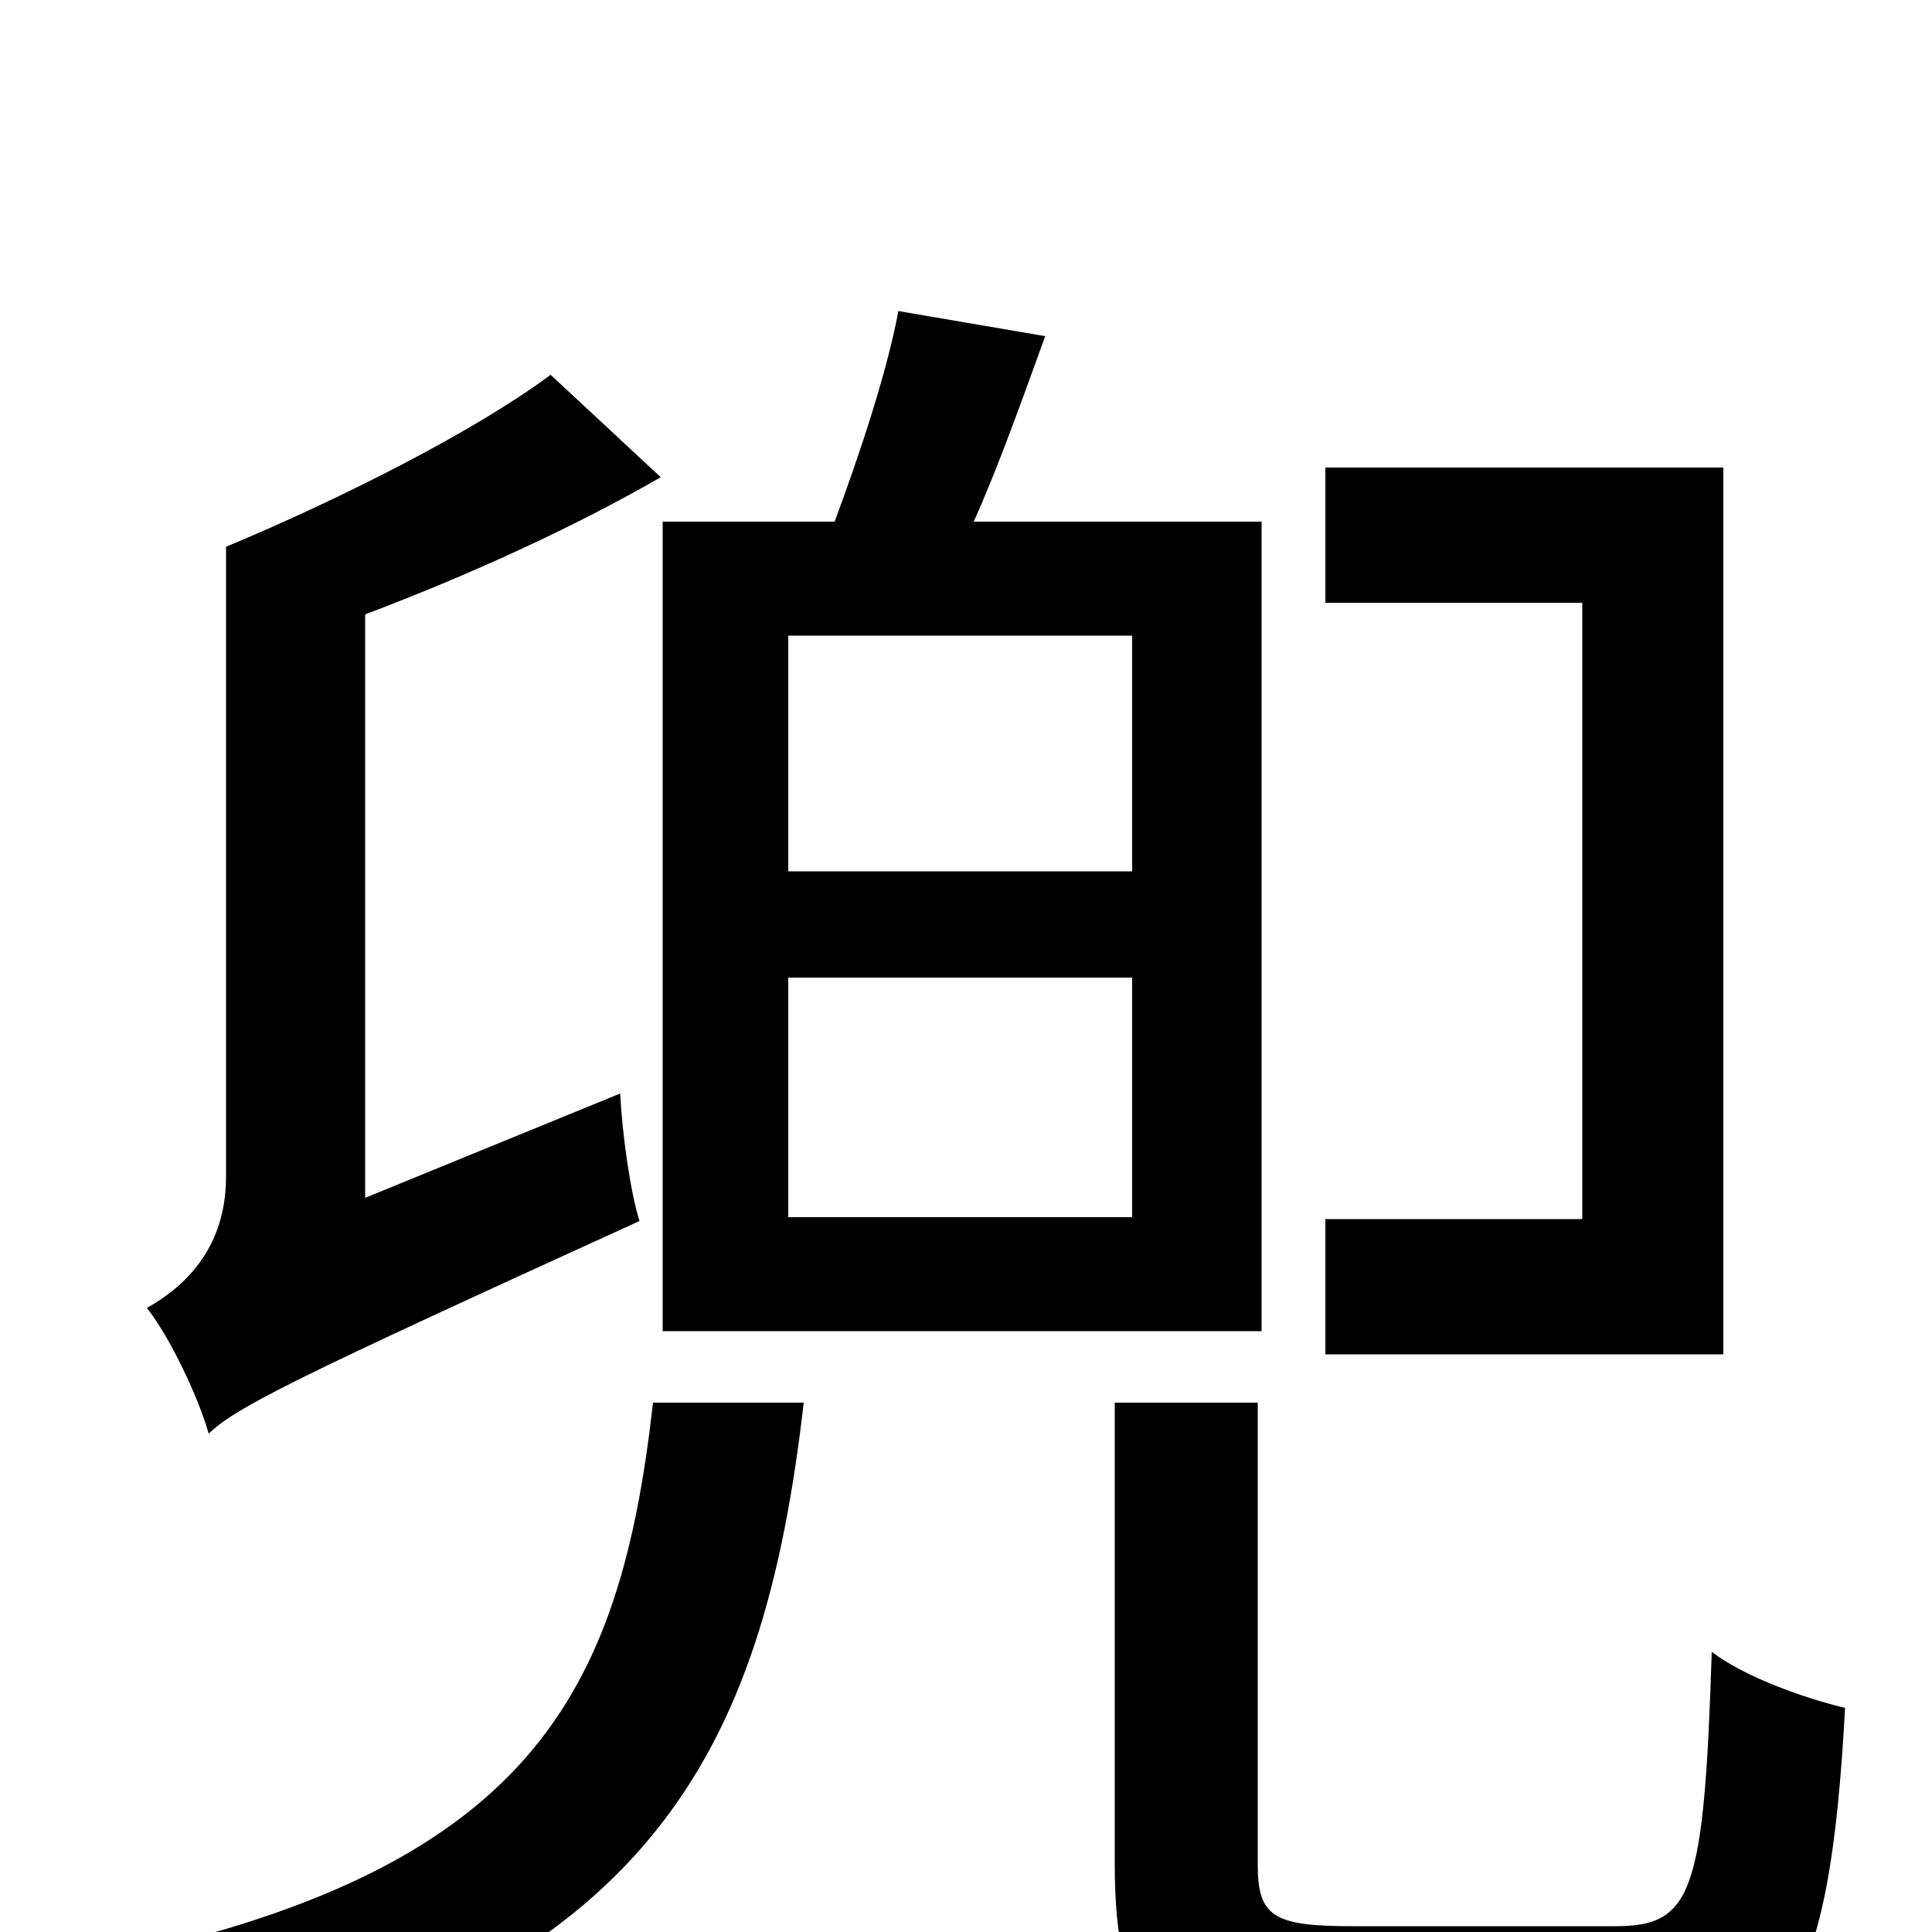 <svg xmlns="http://www.w3.org/2000/svg" viewBox="0 -1000 1000 1000">
	<path fill="#000000" d="M892 -758H686V-688H819V-369H686V-299H892ZM586 -549H408V-671H586ZM586 -370H408V-494H586ZM653 -730H504C517 -759 529 -793 541 -826L465 -839C459 -807 445 -765 432 -730H343V-311H653ZM189 -380V-682C242 -702 297 -727 342 -753L285 -806C246 -777 177 -742 117 -717V-391C117 -351 92 -332 76 -323C88 -308 103 -276 108 -258C123 -272 151 -286 331 -368C326 -384 322 -414 321 -434ZM338 -274C321 -123 275 -31 50 15C66 31 86 61 92 80C336 22 395 -91 416 -274ZM700 -3C659 -3 651 -8 651 -35V-274H577V-35C577 45 600 68 692 68H843C924 68 947 33 955 -116C934 -121 903 -132 886 -145C882 -20 876 -3 836 -3Z"/>
</svg>
